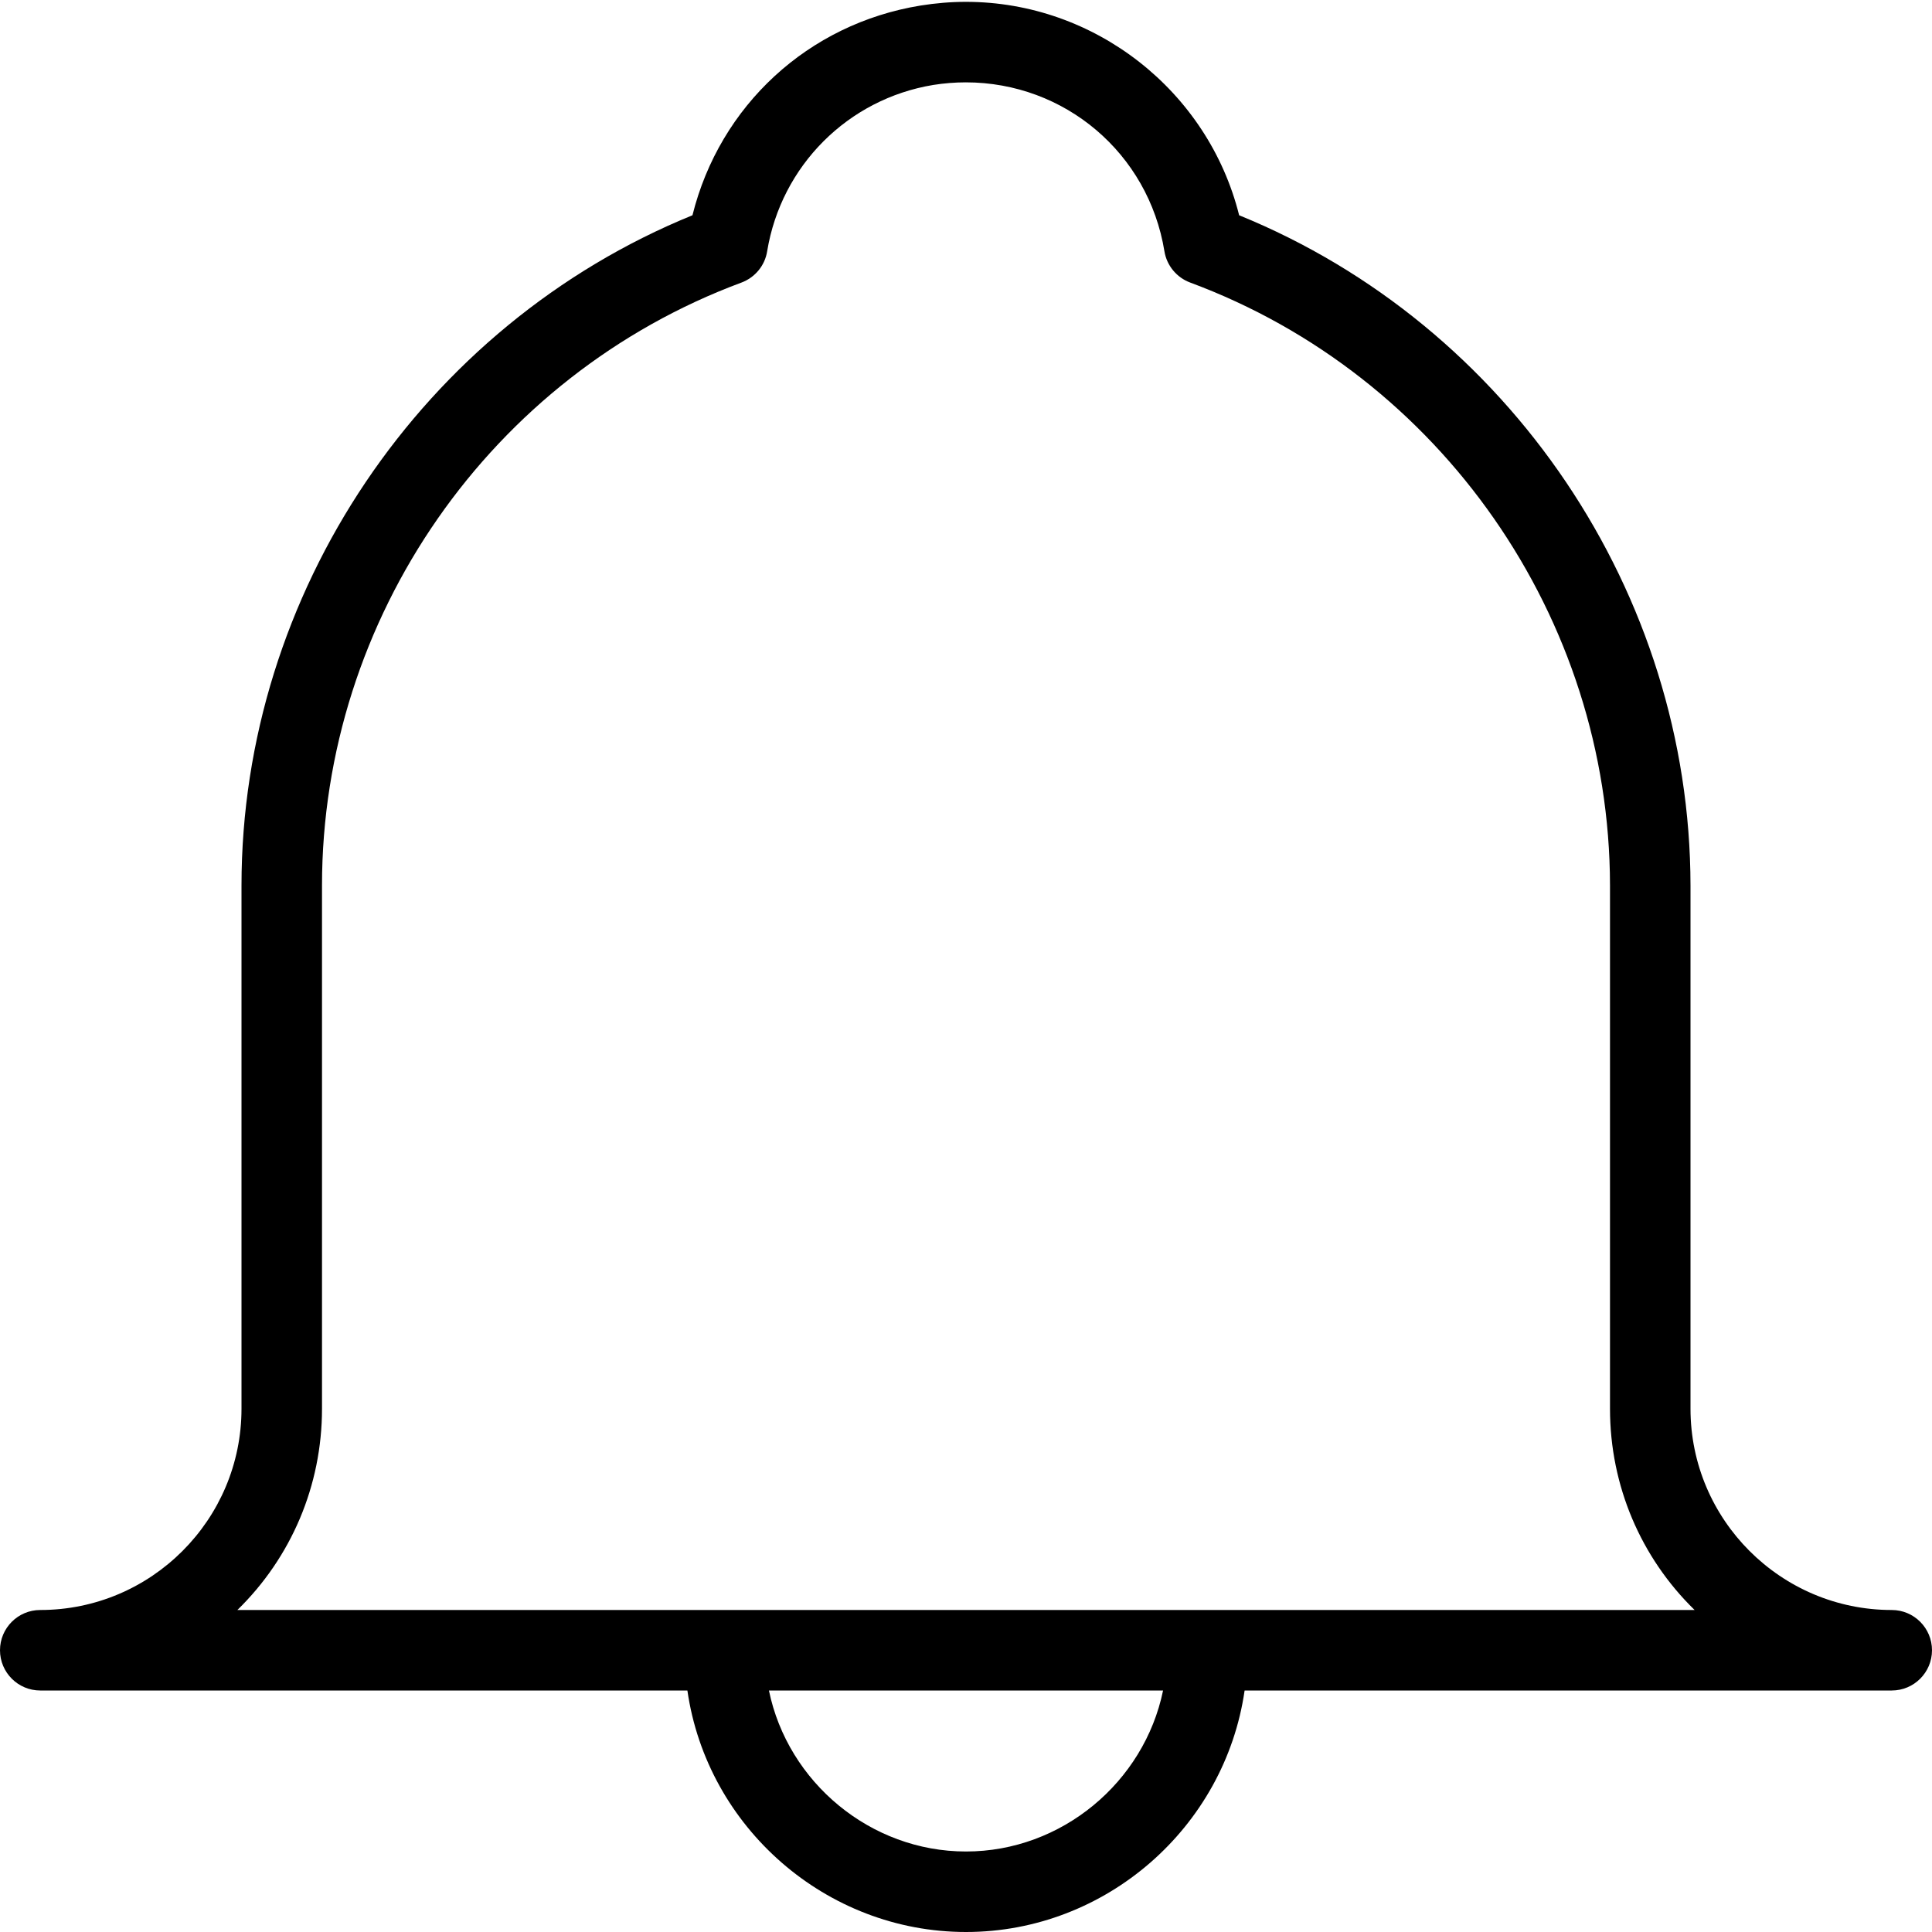 <?xml version="1.0" encoding="utf-8"?>
<!-- Generator: Adobe Illustrator 22.1.0, SVG Export Plug-In . SVG Version: 6.00 Build 0)  -->
<svg version="1.1" id="Layer_1" xmlns="http://www.w3.org/2000/svg" xmlns:xlink="http://www.w3.org/1999/xlink" x="0px" y="0px"
	 viewBox="0 0 24 24" style="enable-background:new 0 0 24 24;" xml:space="preserve">
<g>
	<title>alarm-bell</title>
	<path d="M12,24c-1.738,0-3.216-1.3-3.461-3H0.5C0.224,21,0,20.776,0,20.5S0.224,20,0.5,20C1.879,20,3,18.878,3,17.5V11
		c0.001-3.63,2.247-6.959,5.602-8.326c0.339-1.362,1.437-2.378,2.833-2.605c0.187-0.03,0.376-0.046,0.564-0.046
		c1.602,0,3.008,1.107,3.394,2.651C18.749,4.041,20.996,7.37,21,11v6.5c0,1.378,1.122,2.5,2.5,2.5c0.276,0,0.5,0.224,0.5,0.5
		S23.776,21,23.5,21h-8.039C15.216,22.7,13.738,24,12,24z M9.552,21c0.235,1.141,1.261,2,2.448,2s2.213-0.859,2.448-2H9.552z
		 M21.051,20C20.383,19.348,20,18.456,20,17.5V11c-0.004-3.323-2.099-6.333-5.215-7.49c-0.168-0.062-0.291-0.211-0.32-0.388
		c-0.198-1.216-1.236-2.099-2.468-2.099c-0.134,0-0.269,0.011-0.402,0.032C10.534,1.229,9.704,2.059,9.53,3.121
		C9.502,3.299,9.379,3.447,9.211,3.51C6.095,4.667,4.001,7.677,4,11v6.5c0,0.956-0.383,1.848-1.051,2.5H21.051z"/>
</g>
</svg>

